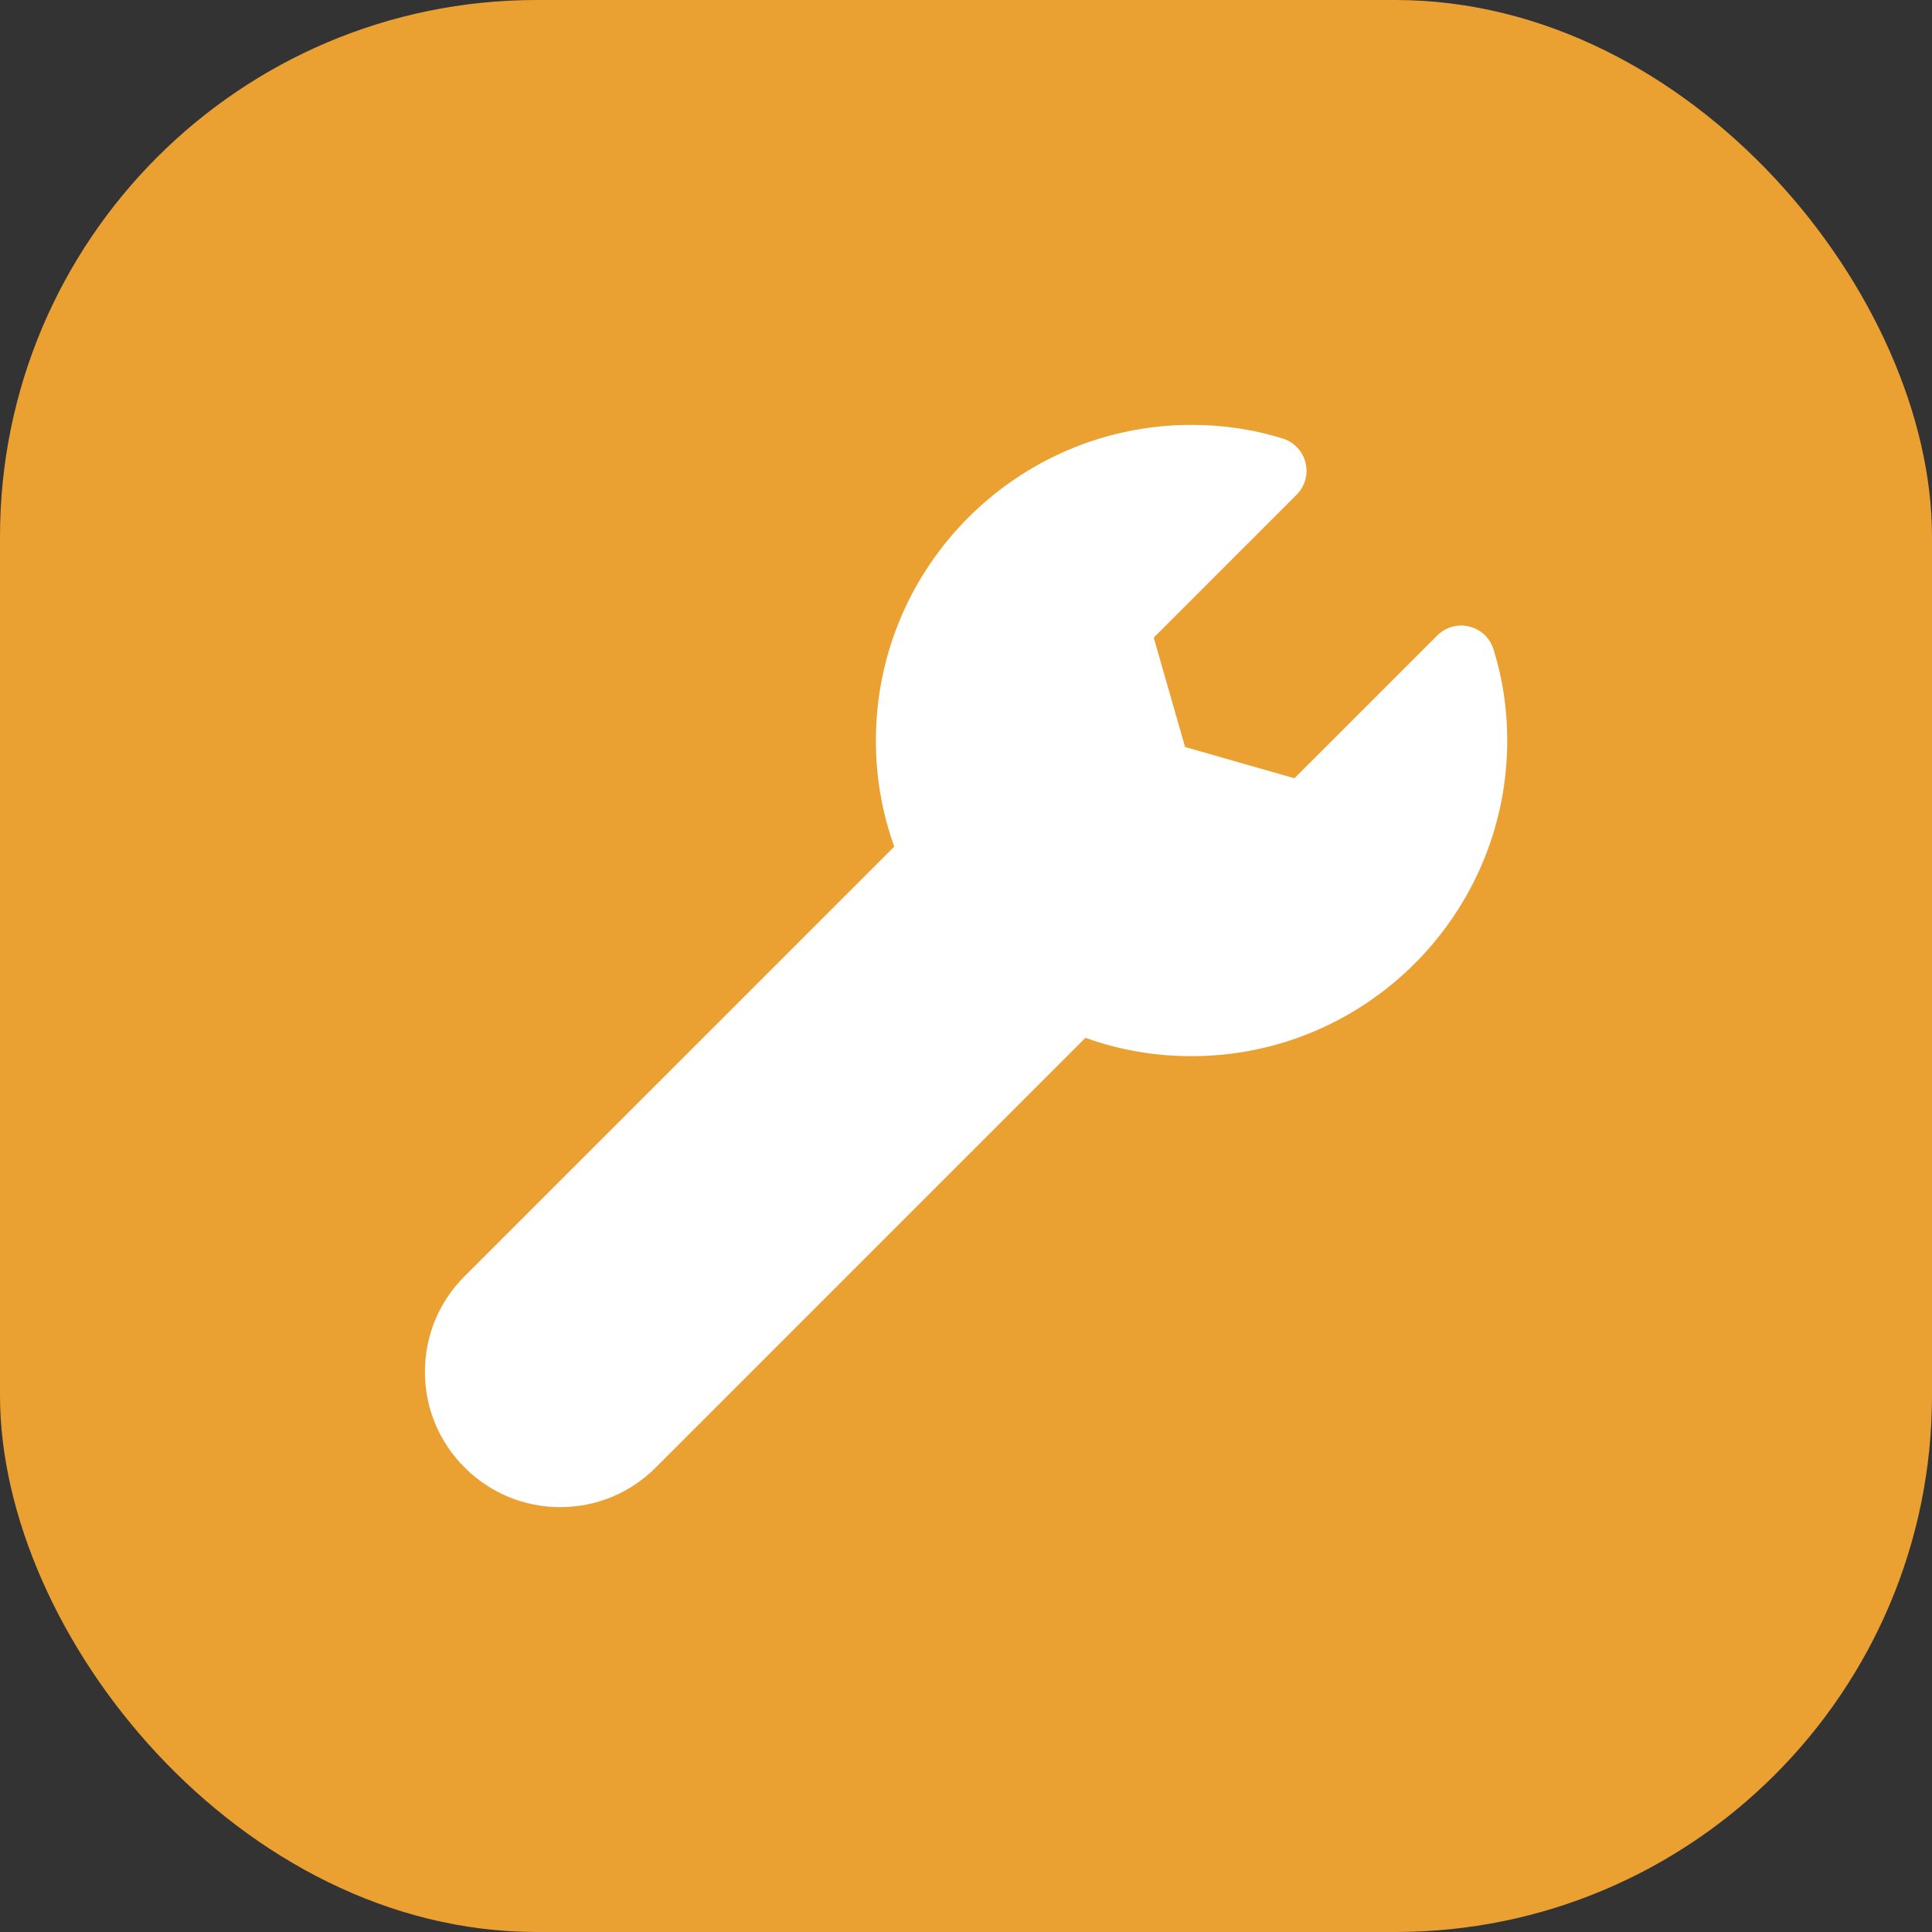 <svg width="36" height="36" viewBox="0 0 36 36" fill="none" xmlns="http://www.w3.org/2000/svg">
<rect x="0" y="0" width="36" height="36" fill="#333333" stroke="none"/>
<rect width="36" height="36" rx="10" fill="#EBA132"/>
<path d="M27.828 12.096C27.762 11.886 27.591 11.726 27.376 11.674C27.163 11.622 26.937 11.685 26.781 11.841L24.119 14.502L22.082 13.919L21.498 11.881L24.16 9.219C24.317 9.063 24.379 8.837 24.327 8.624C24.275 8.41 24.115 8.239 23.905 8.172C23.367 8.003 22.795 7.917 22.203 7.917C18.959 7.917 16.321 10.555 16.321 13.798C16.321 14.485 16.436 15.148 16.664 15.775L8.657 23.781C8.18 24.257 7.918 24.89 7.918 25.562C7.918 26.235 8.18 26.867 8.657 27.344C9.134 27.821 9.767 28.083 10.439 28.083C11.111 28.083 11.744 27.821 12.22 27.344L20.226 19.338C20.853 19.565 21.516 19.68 22.203 19.68C25.446 19.68 28.085 17.042 28.085 13.798C28.085 13.206 27.998 12.634 27.828 12.096Z" fill="white"/>
</svg>
